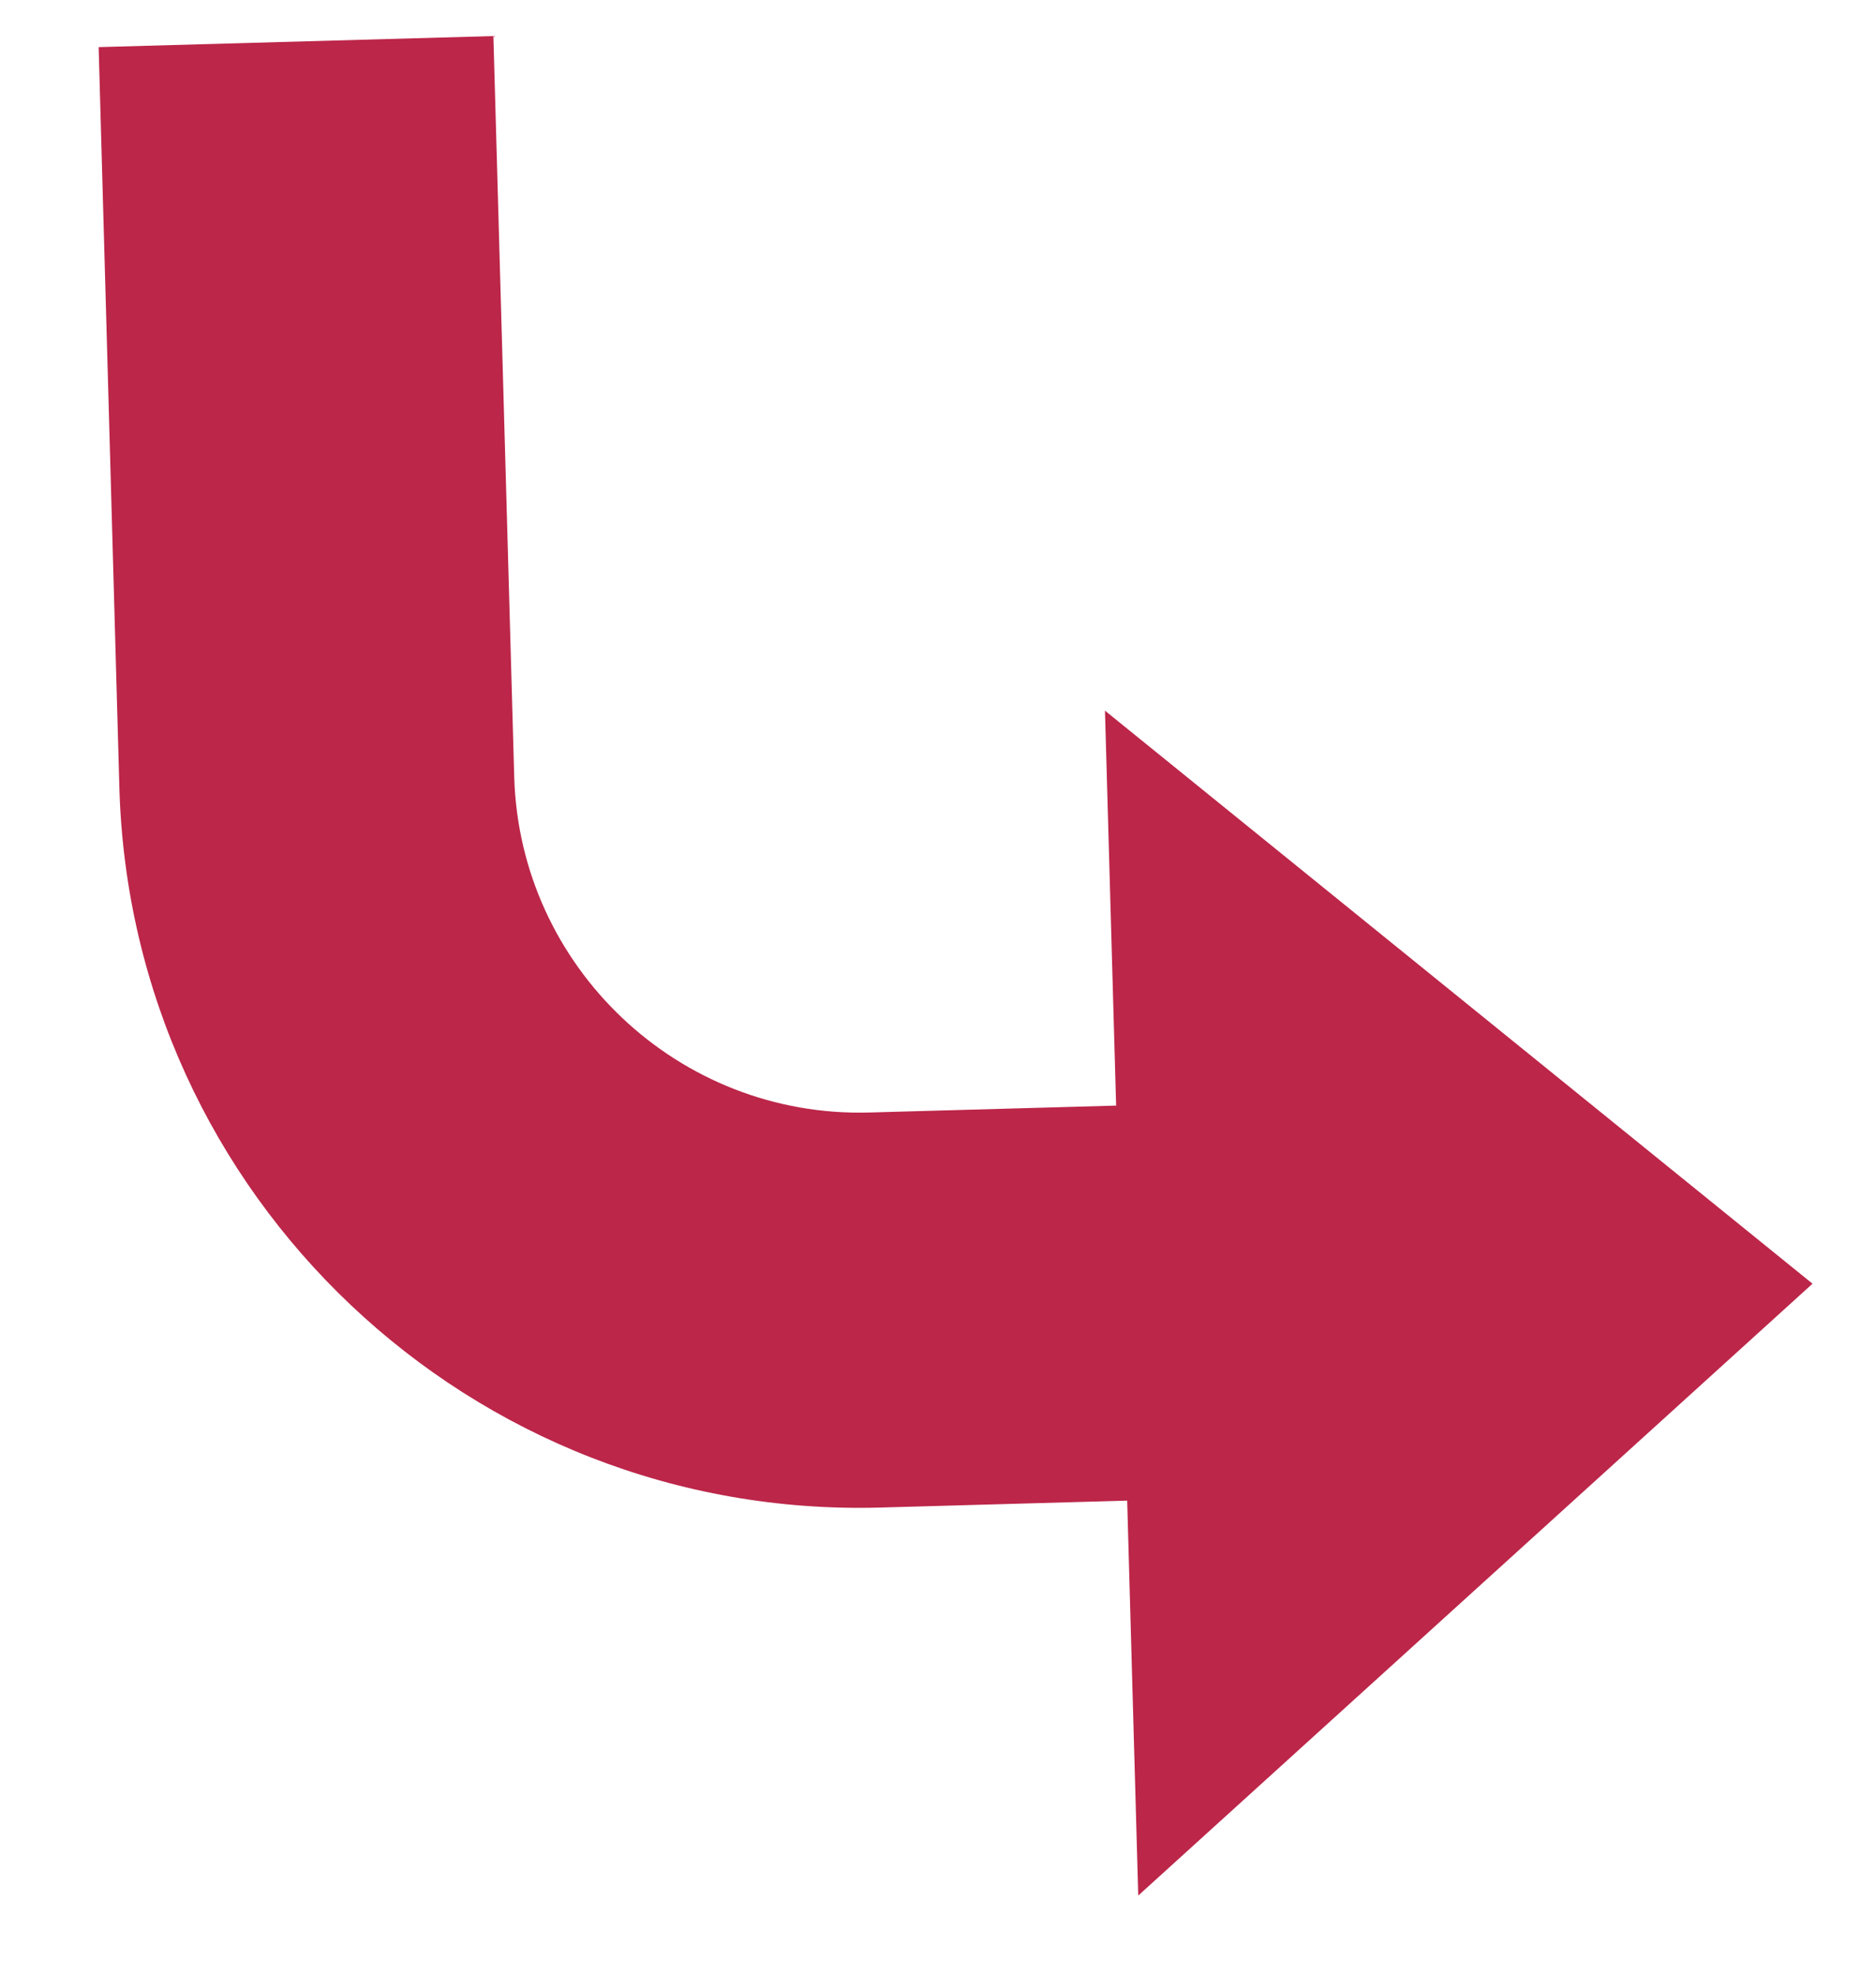 <svg width="19" height="20" viewBox="0 0 19 20" fill="none" xmlns="http://www.w3.org/2000/svg">
<path d="M0.999 0.477L4.997 0.365L5.208 7.862C5.262 9.791 6.875 11.316 8.805 11.262L11.304 11.192L11.191 7.194L18.357 12.995L11.528 19.189L11.416 15.191L8.917 15.261C4.779 15.377 1.326 12.113 1.209 7.974L0.999 0.477Z" fill="#BC2649"/>
</svg>
